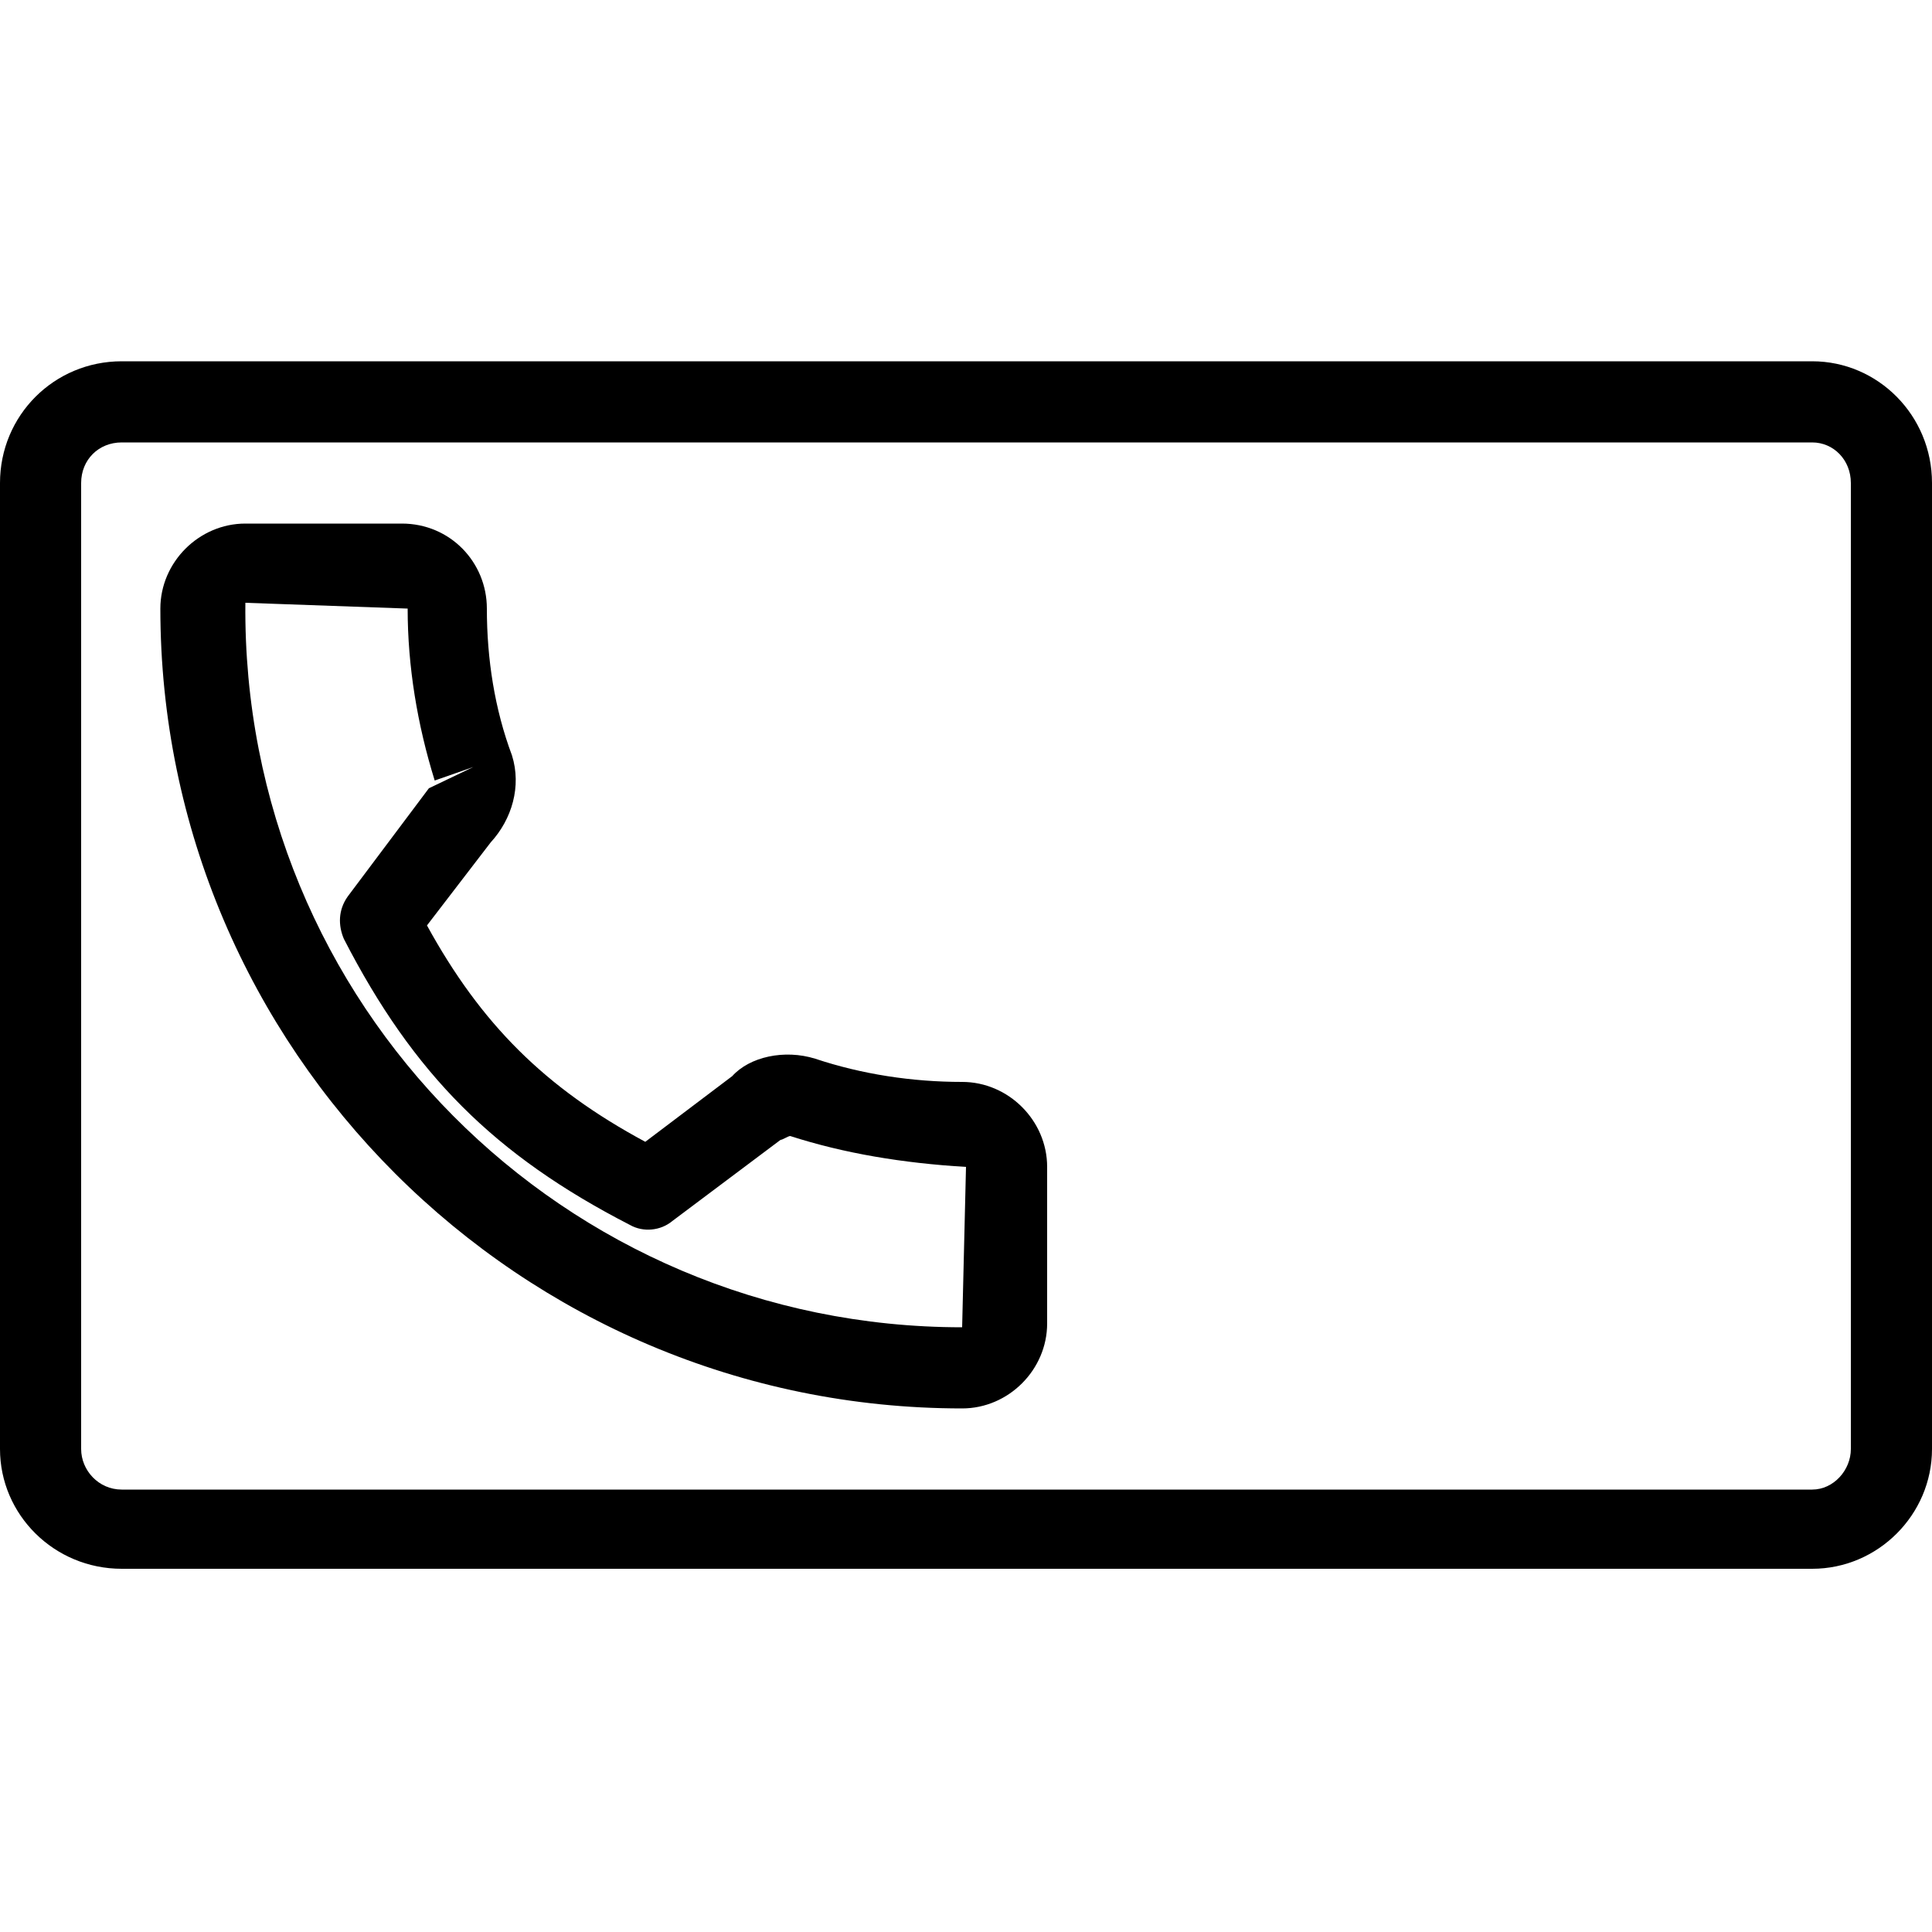 
<svg version="1.1" xmlns="http://www.w3.org/2000/svg" width="32" height="32" viewBox="0 0 32 32">
<title>tel-field</title>
<path d="M30.016 5.984h-28c-1.12 0-2.016 0.896-2.016 2.016v16c0 1.088 0.896 1.984 2.016 1.984h28c1.088 0 1.984-0.896 1.984-1.984v-16c0-1.12-0.896-2.016-1.984-2.016zM30.656 24c0 0.352-0.288 0.672-0.64 0.672h-28c-0.384 0-0.672-0.32-0.672-0.672v-16c0-0.384 0.288-0.672 0.672-0.672h28c0.352 0 0.64 0.288 0.64 0.672v16zM15.936 17.92c-0.832 0-1.664-0.128-2.432-0.384-0.512-0.16-1.088-0.032-1.376 0.288l-1.44 1.088c-1.664-0.896-2.72-1.952-3.616-3.584l1.056-1.376c0.352-0.384 0.512-0.928 0.352-1.44-0.288-0.768-0.416-1.6-0.416-2.432 0-0.768-0.608-1.408-1.408-1.408h-2.592c-0.768 0-1.408 0.64-1.408 1.408 0 7.296 5.952 13.248 13.28 13.248 0.768 0 1.408-0.64 1.408-1.408v-2.592c0-0.768-0.64-1.408-1.408-1.408zM15.936 21.984c-6.592 0-11.936-5.344-11.872-12l2.688 0.096c0 0.96 0.16 1.92 0.448 2.848l0.64-0.224-0.736 0.352-1.344 1.792c-0.16 0.224-0.16 0.48-0.064 0.704 1.152 2.24 2.496 3.584 4.736 4.736 0.224 0.128 0.512 0.096 0.704-0.064l1.792-1.344c0.032 0 0.128-0.064 0.16-0.064 0.896 0.288 1.856 0.448 2.912 0.512l-0.064 2.656z"></path>
</svg>
